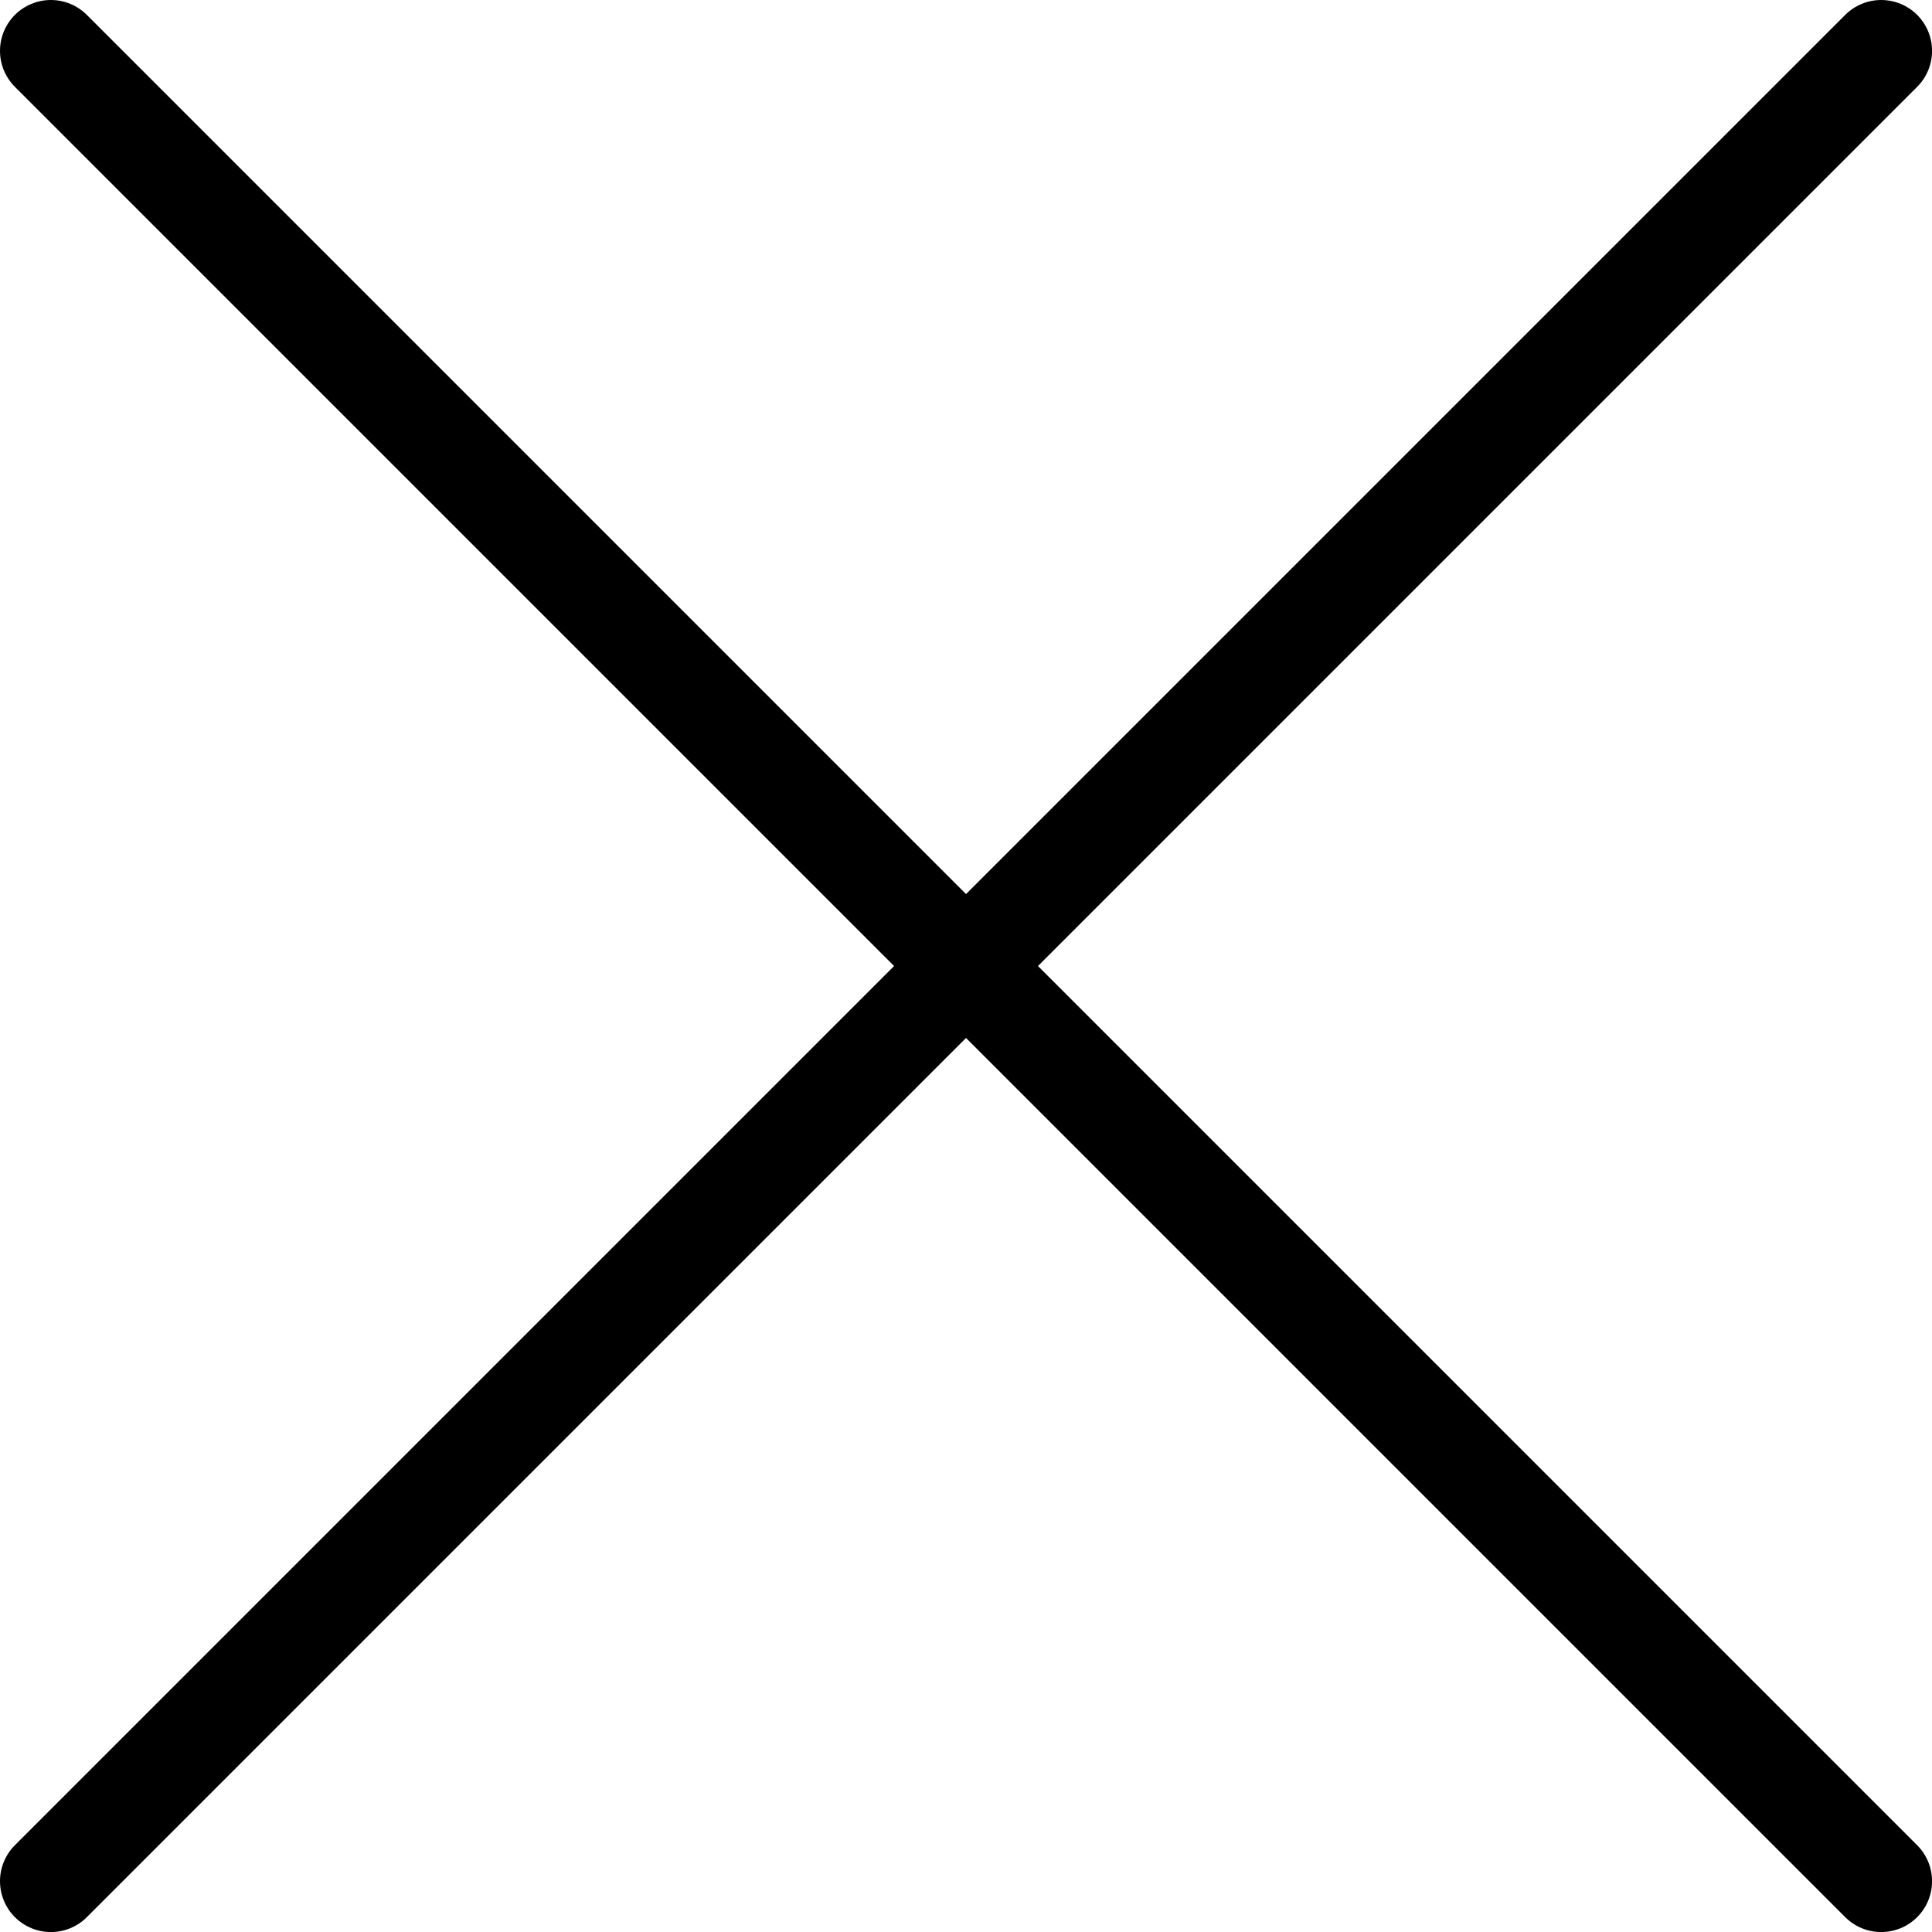 <svg width="152" height="152" viewBox="0 0 152 152" fill="none" xmlns="http://www.w3.org/2000/svg">
<path d="M150.832 145.172C151.583 145.923 152.004 146.941 152.004 148.002C152.004 149.064 151.583 150.082 150.832 150.832C150.082 151.583 149.064 152.004 148.002 152.004C146.941 152.004 145.923 151.583 145.172 150.832L76.002 81.662L6.832 150.832C6.082 151.583 5.064 152.004 4.002 152.004C2.941 152.004 1.923 151.583 1.172 150.832C0.422 150.082 2.09238e-08 149.064 0 148.002C-2.09238e-08 146.941 0.422 145.923 1.172 145.172L70.342 76.002L1.172 6.832C0.422 6.082 0 5.064 0 4.002C0 2.941 0.422 1.923 1.172 1.172C1.923 0.422 2.941 0 4.002 0C5.064 0 6.082 0.422 6.832 1.172L76.002 70.342L145.172 1.172C145.544 0.801 145.985 0.506 146.471 0.305C146.956 0.104 147.477 1.03604e-08 148.002 0C148.528 -1.03604e-08 149.048 0.104 149.534 0.305C150.019 0.506 150.461 0.801 150.832 1.172C151.204 1.544 151.499 1.985 151.7 2.471C151.901 2.956 152.004 3.477 152.004 4.002C152.004 4.528 151.901 5.048 151.7 5.534C151.499 6.019 151.204 6.461 150.832 6.832L81.662 76.002L150.832 145.172Z" fill="black"/>
</svg>
